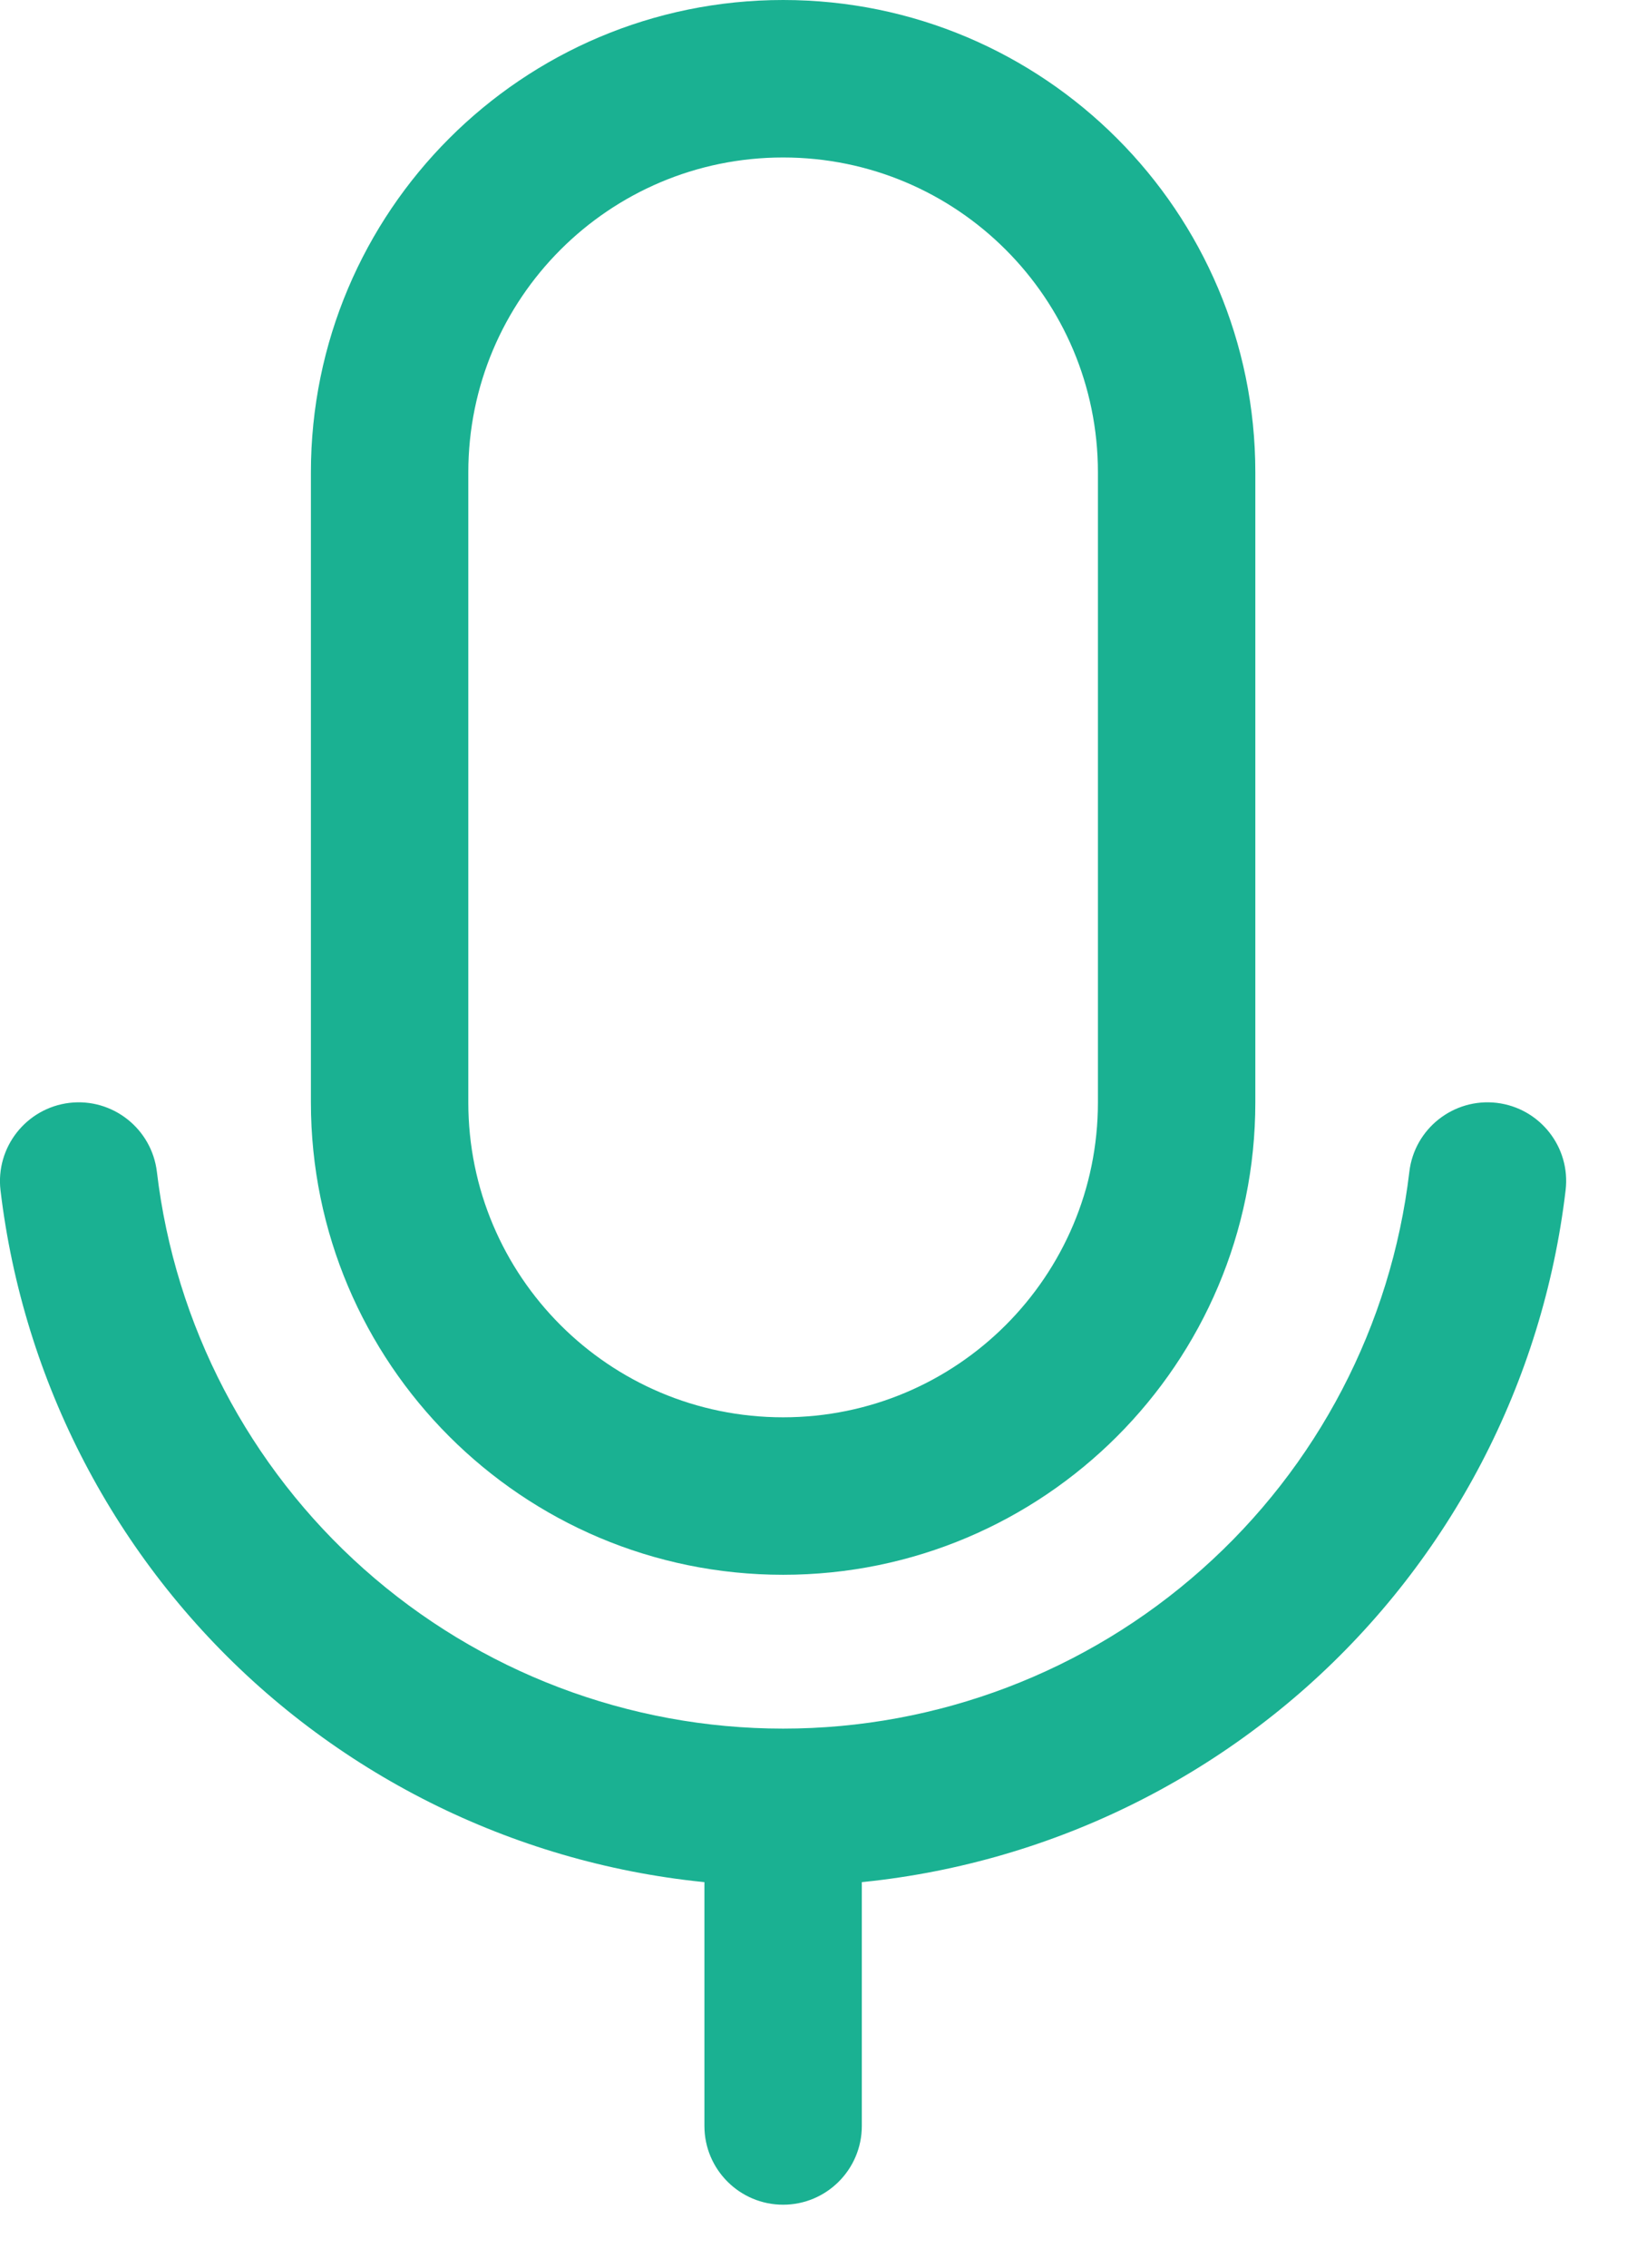 <svg width="13" height="18" viewBox="0 0 13 18" fill="none" xmlns="http://www.w3.org/2000/svg">
<path fill-rule="evenodd" clip-rule="evenodd" d="M6.219 1.25C4.838 1.25 3.719 2.369 3.719 3.75V8.75C3.719 10.131 4.838 11.25 6.219 11.25C7.6 11.25 8.719 10.131 8.719 8.75V3.75C8.719 2.369 7.6 1.25 6.219 1.25ZM2.469 3.75C2.469 1.679 4.148 0 6.219 0C8.29 0 9.969 1.679 9.969 3.75V8.75C9.969 10.821 8.29 12.5 6.219 12.5C4.148 12.5 2.469 10.821 2.469 8.75V3.75Z" fill="#1AB192"/>
<path fill-rule="evenodd" clip-rule="evenodd" d="M6.219 13.75C6.564 13.75 6.844 14.03 6.844 14.375V16.875C6.844 17.22 6.564 17.5 6.219 17.5C5.874 17.5 5.594 17.22 5.594 16.875V14.375C5.594 14.03 5.874 13.75 6.219 13.75Z" fill="#1AB192"/>
<path fill-rule="evenodd" clip-rule="evenodd" d="M0.552 8.754C0.894 8.714 1.205 8.959 1.246 9.302C1.39 10.519 1.976 11.642 2.892 12.456C3.809 13.271 4.993 13.721 6.219 13.721C7.445 13.721 8.629 13.271 9.545 12.456C10.462 11.642 11.048 10.519 11.192 9.302C11.232 8.959 11.543 8.714 11.886 8.754C12.229 8.795 12.474 9.106 12.433 9.448C12.253 10.97 11.521 12.373 10.376 13.391C9.23 14.408 7.751 14.971 6.219 14.971C4.687 14.971 3.208 14.408 2.062 13.391C0.917 12.373 0.185 10.97 0.004 9.448C-0.036 9.106 0.209 8.795 0.552 8.754Z" fill="#1AB192"/>
</svg>
